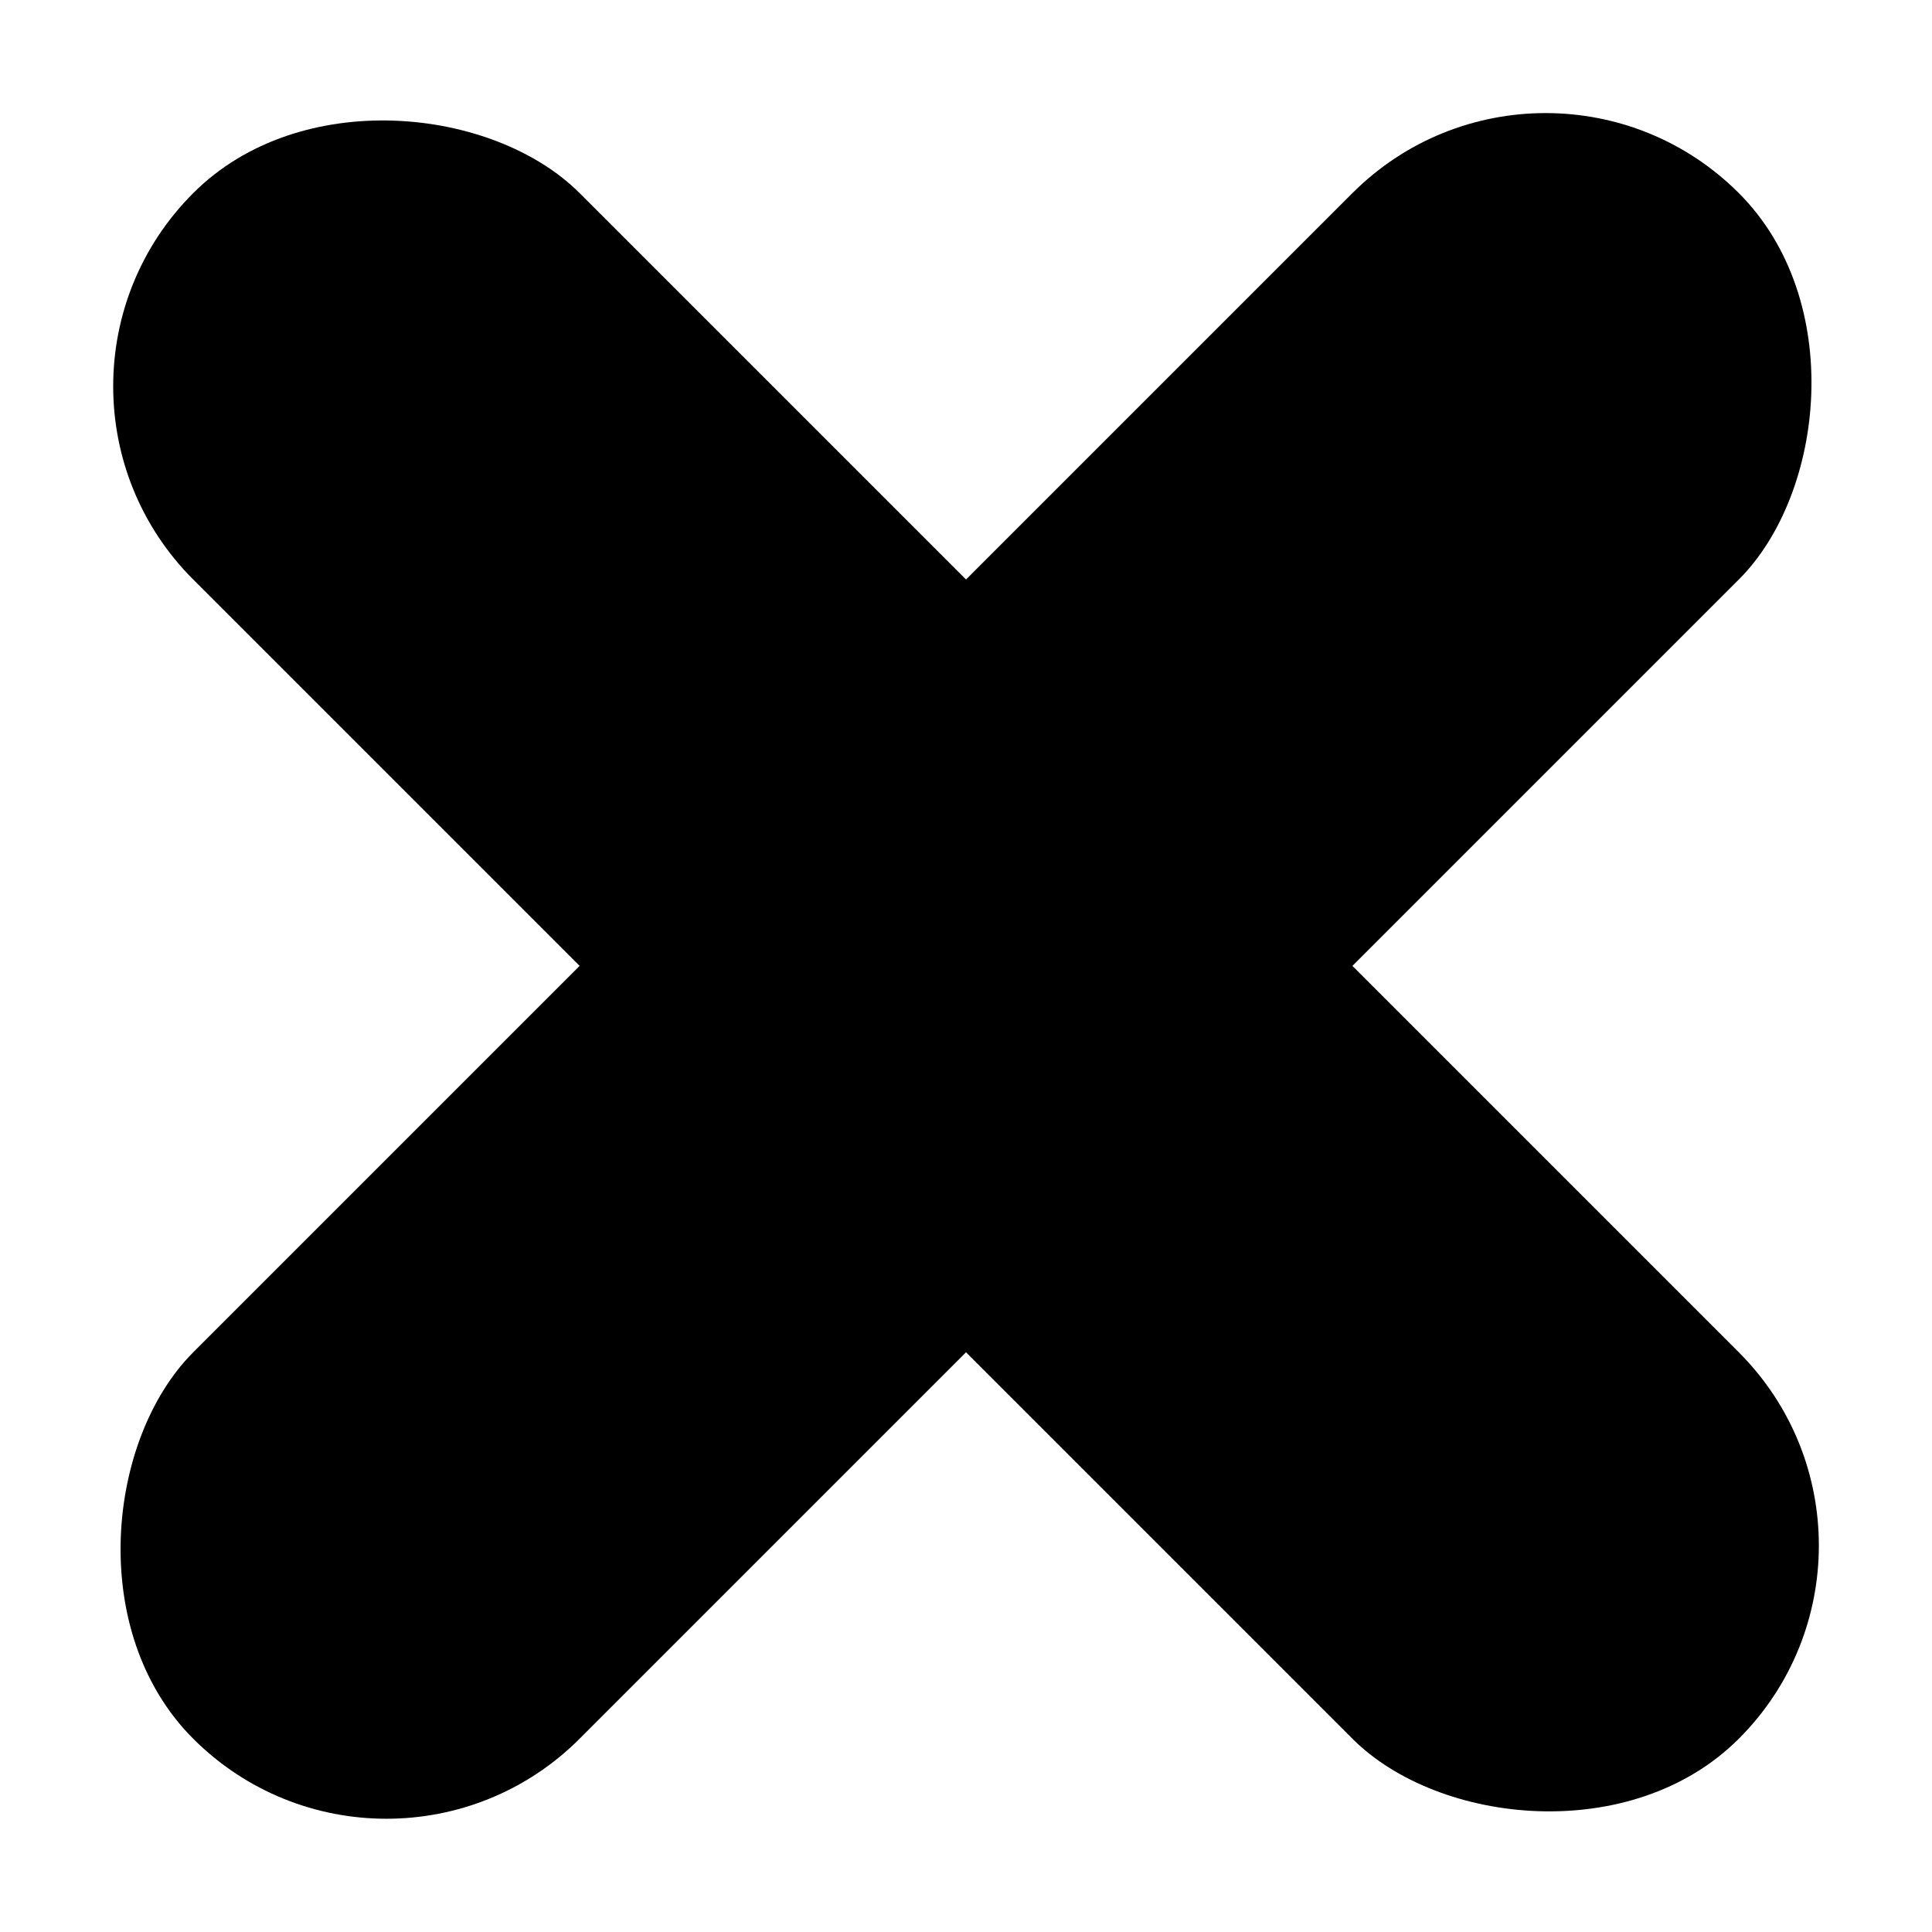<svg xmlns="http://www.w3.org/2000/svg" width="14.142" height="14.142" viewBox="0 0 14.142 14.142">
    <g transform="rotate(45 279.04 -318.582)">
        <rect width="4" height="16" rx="2" transform="translate(315 96)"/>
        <rect width="4" height="16" rx="2" transform="rotate(-90 207.5 -101.5)"/>
    </g>
</svg>
